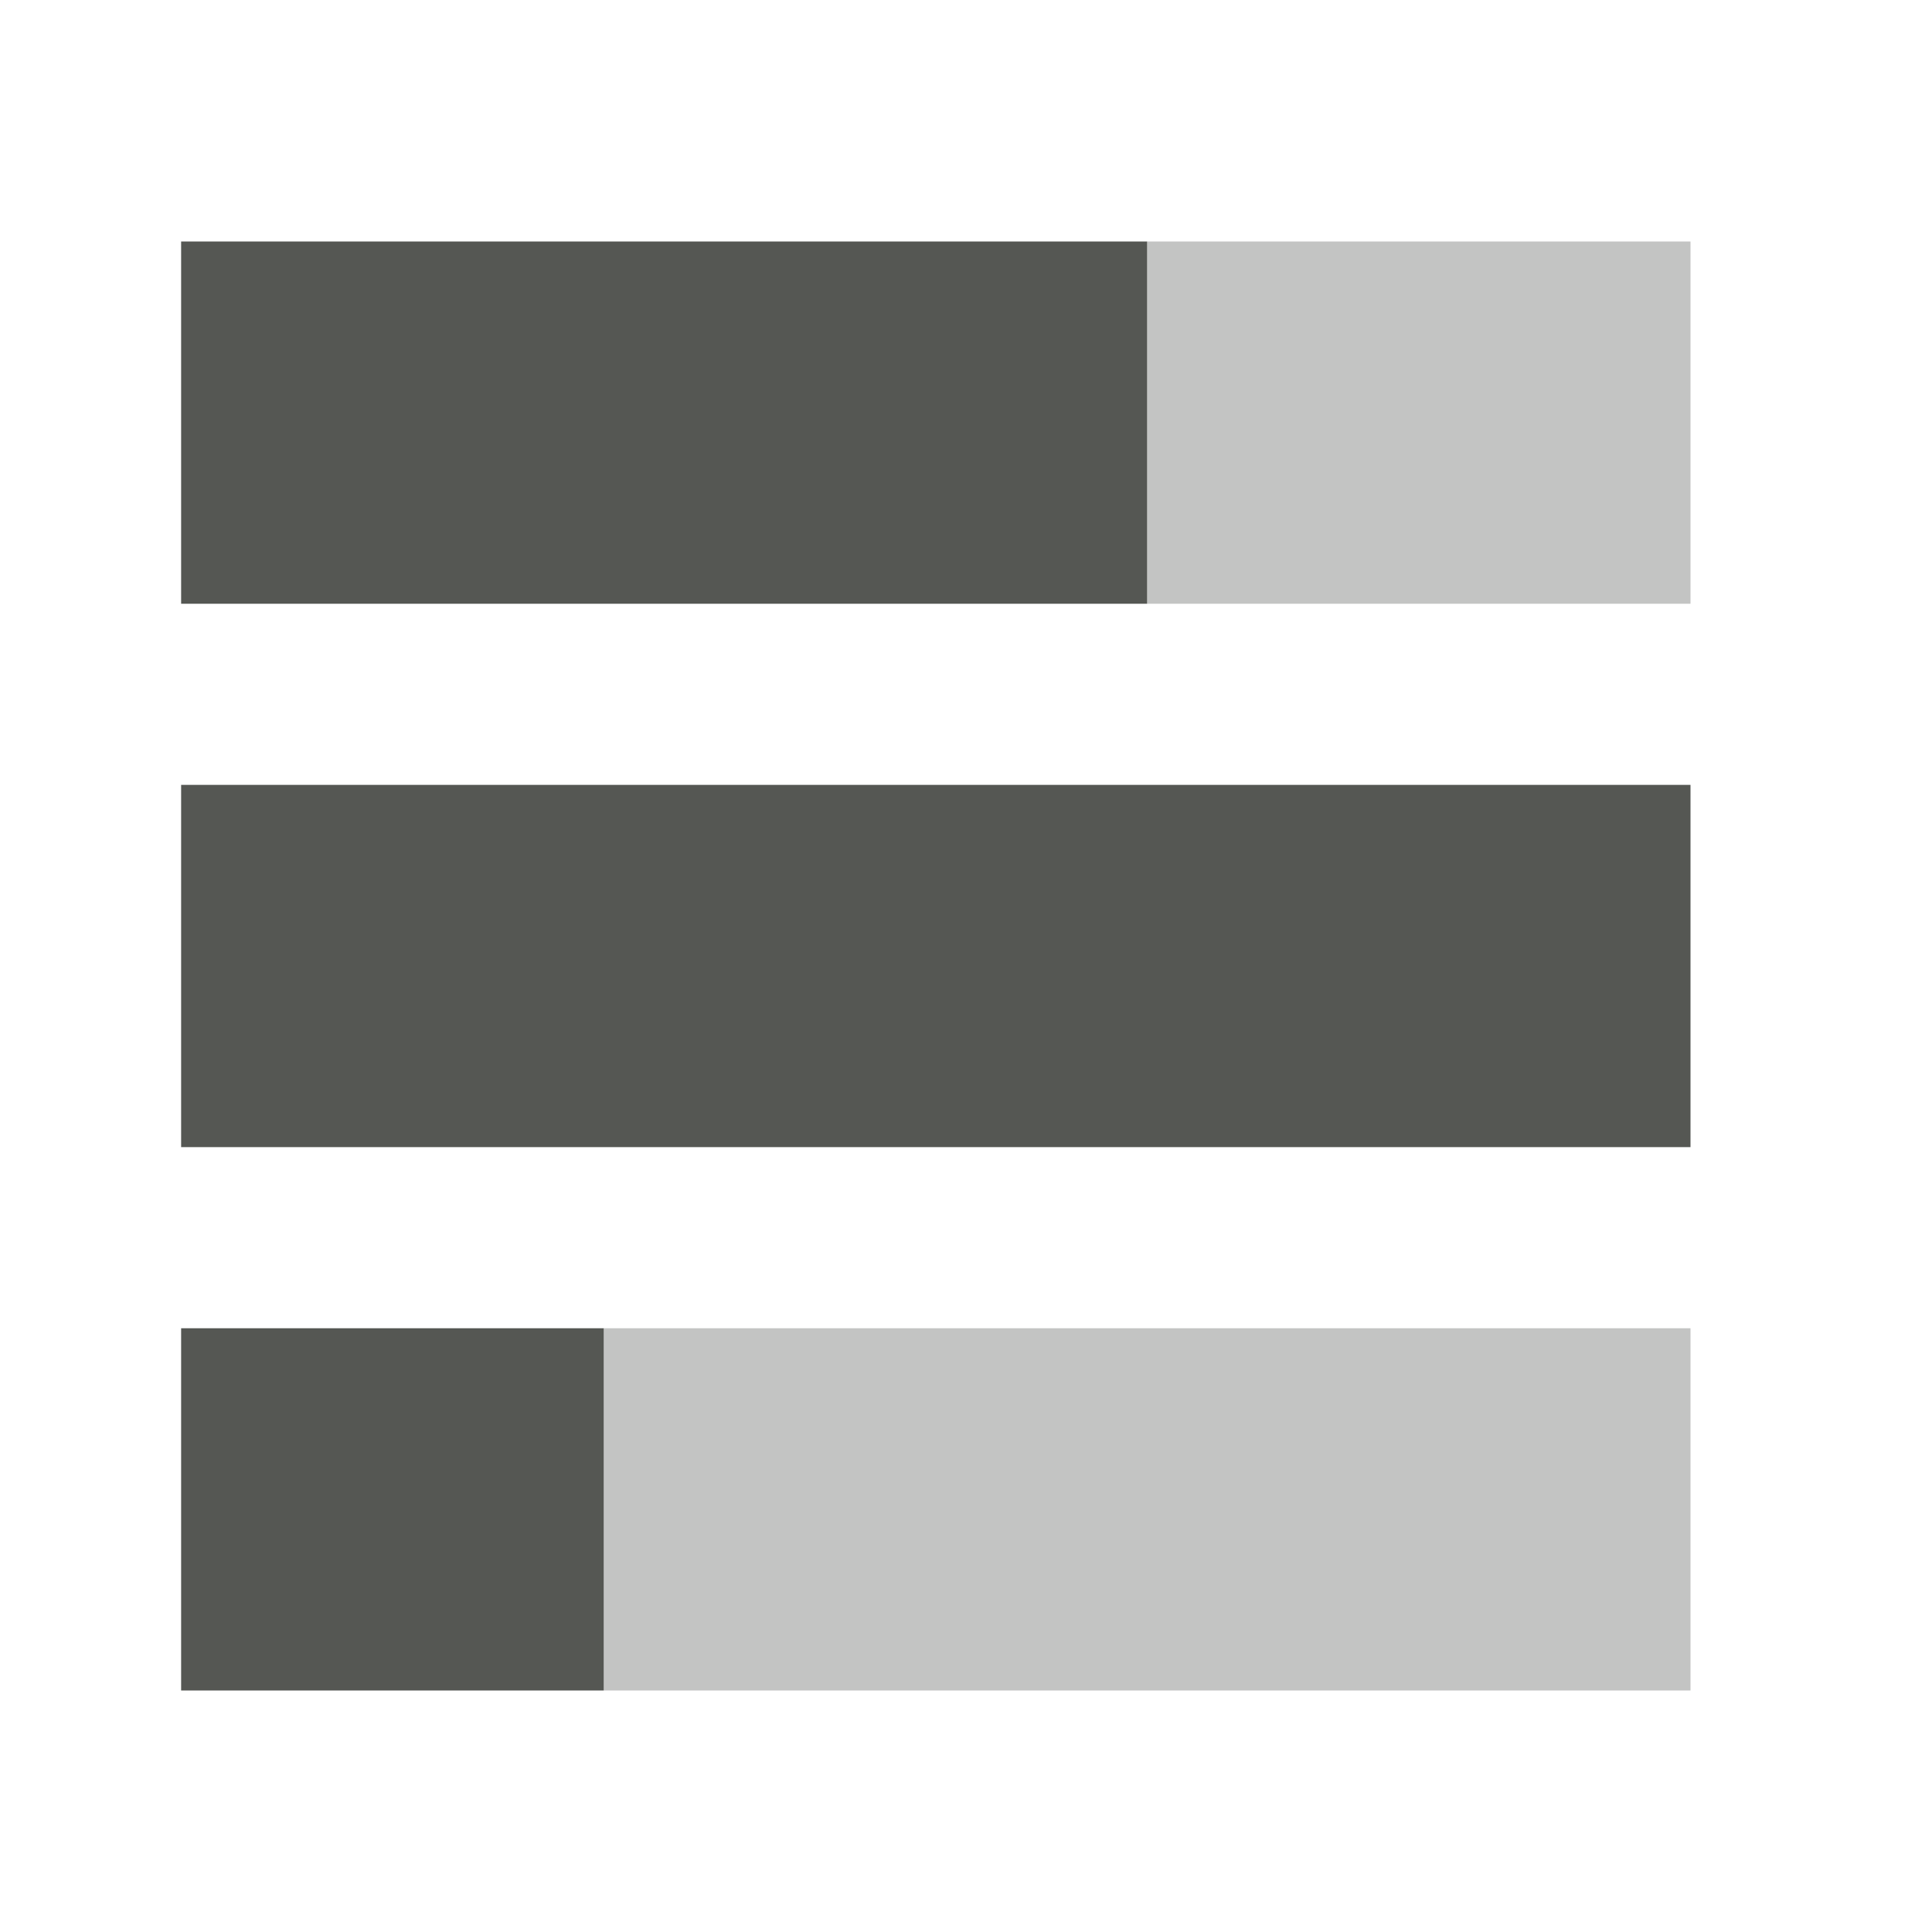 <svg height="32" viewBox="0 0 32 32" width="32" xmlns="http://www.w3.org/2000/svg"><g fill="#555753"><path d="m3 4v6h16v-6zm0 9v6h25v-6zm0 9v6h7v-6z"/><path d="m19 4v6h9v-6zm-9 18v6h18v-6z" opacity=".35"/></g></svg>